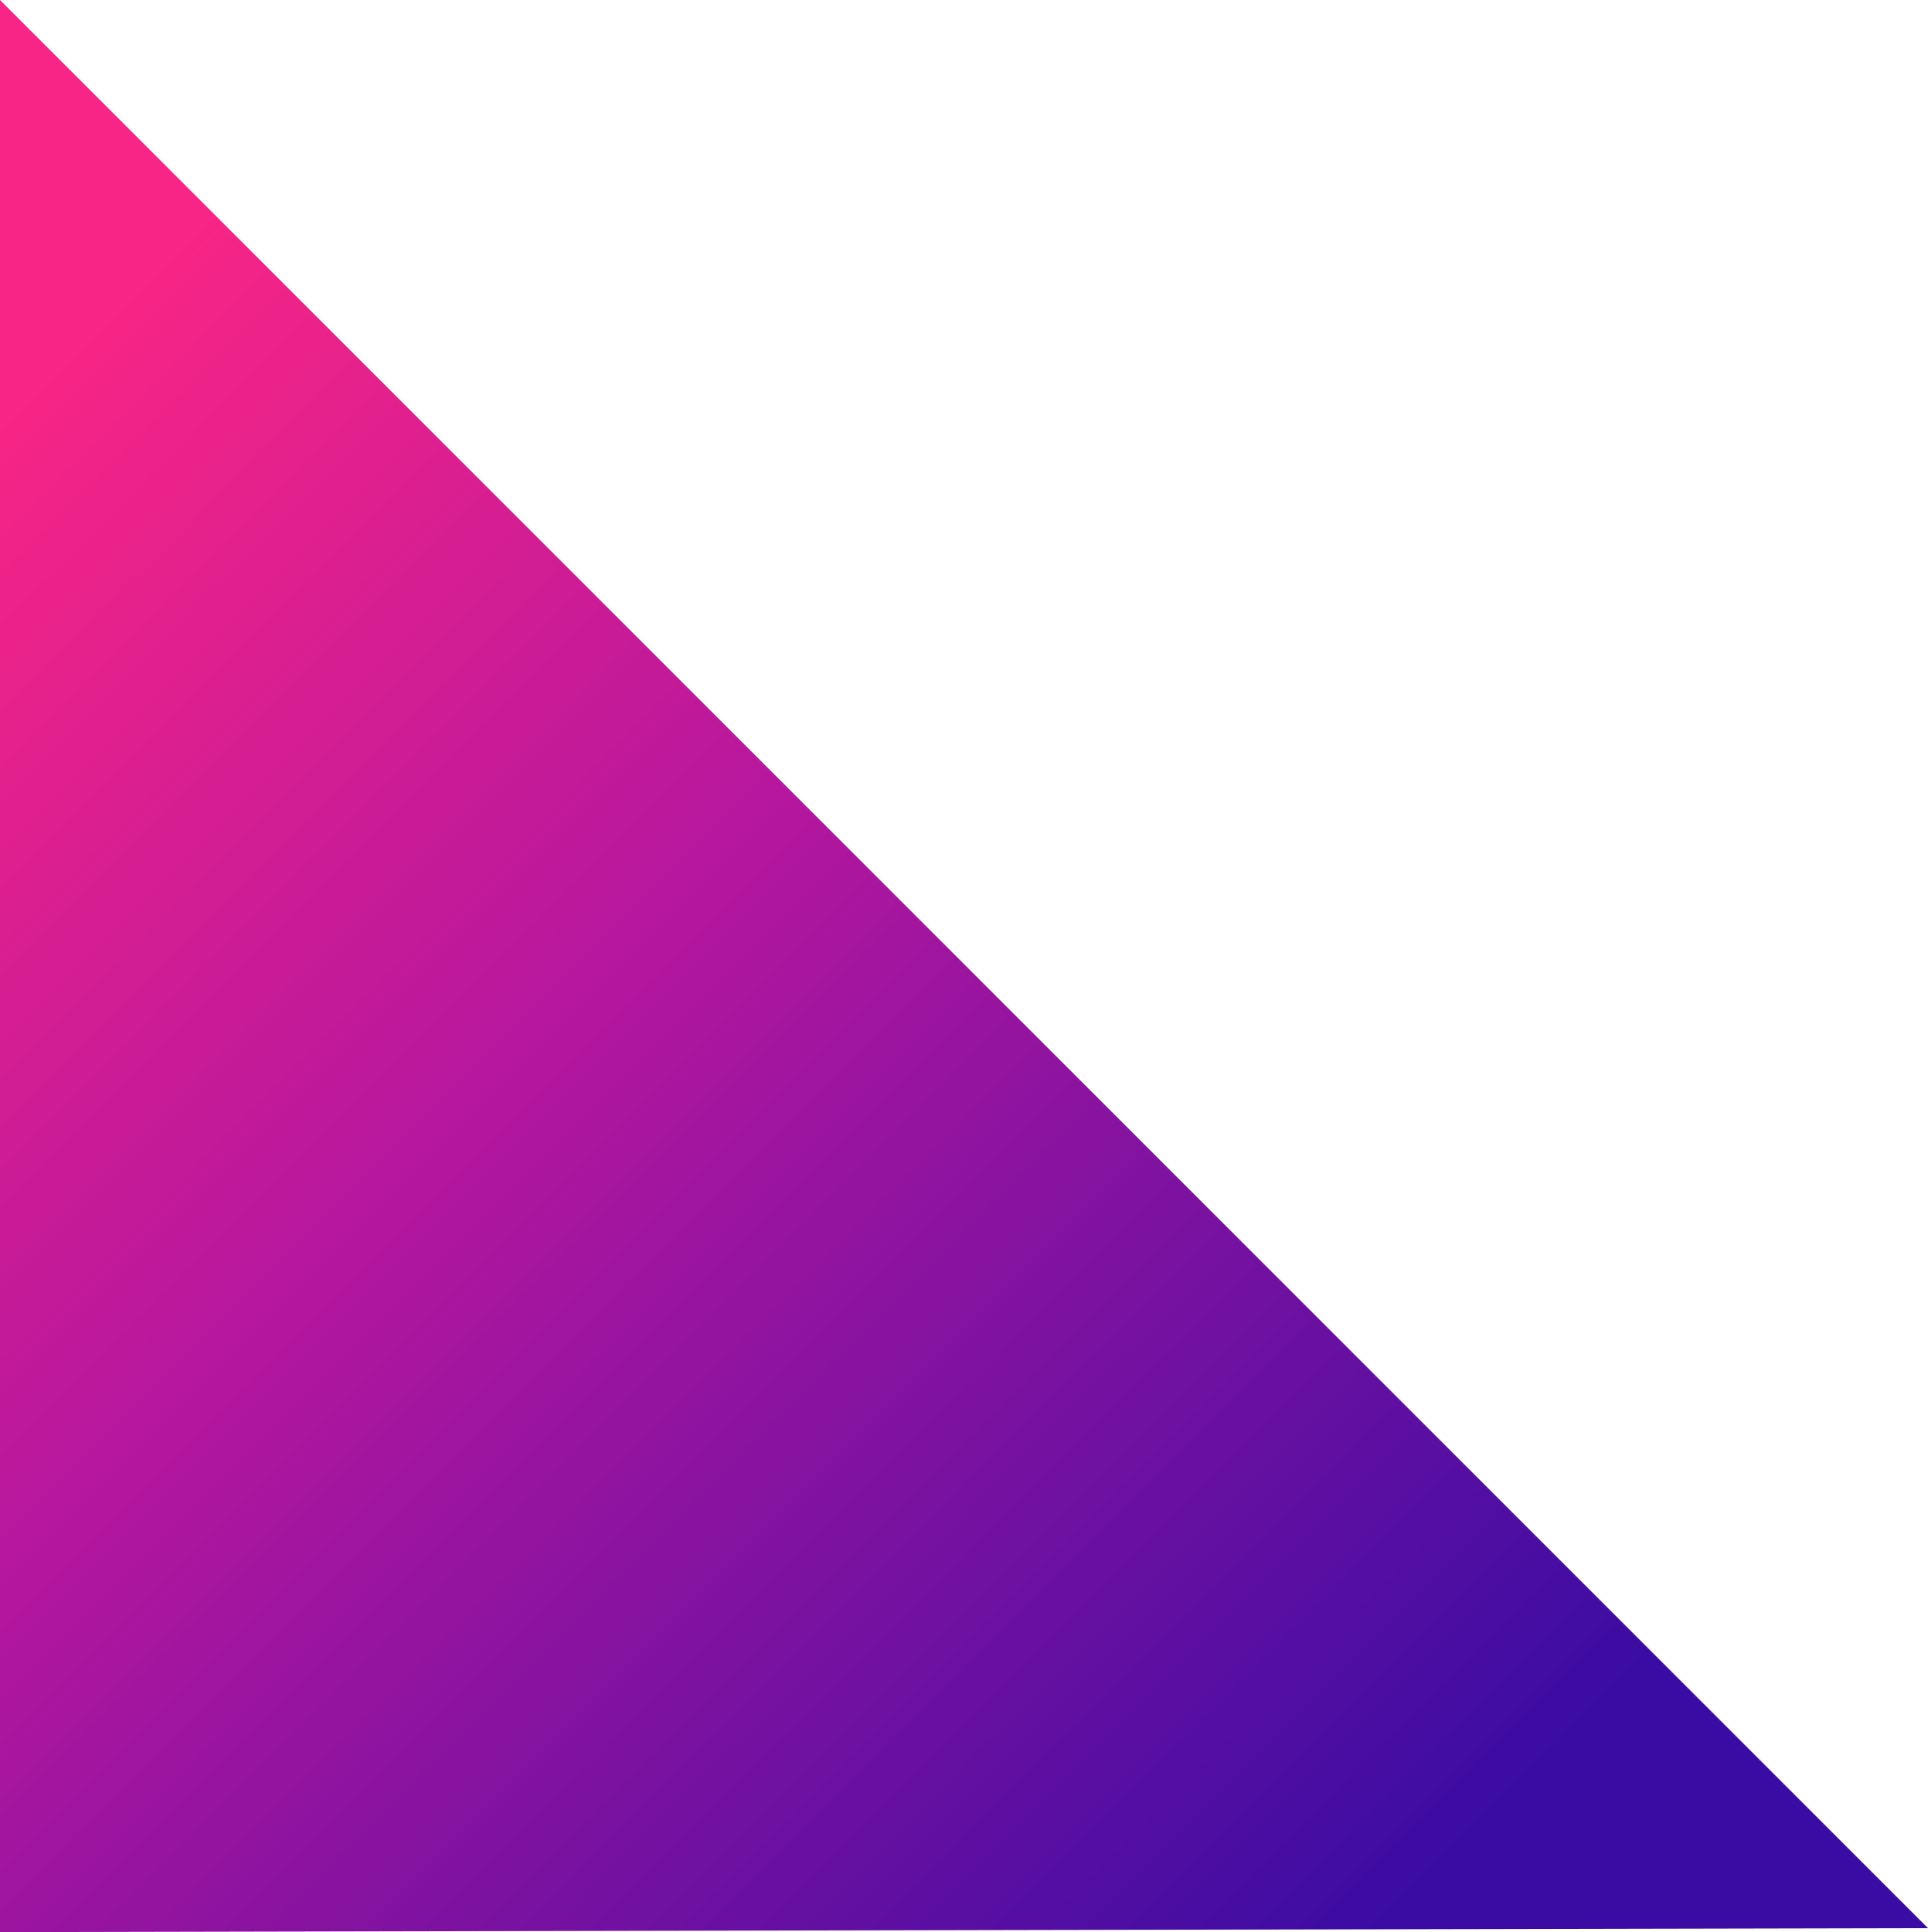 <svg xmlns="http://www.w3.org/2000/svg" xmlns:xlink="http://www.w3.org/1999/xlink" viewBox="0 0 490.71 491.72"><defs><style>.cls-1{fill:url(#linear-gradient);}</style><linearGradient id="linear-gradient" x1="-122.93" y1="122.93" x2="367.78" y2="613.64" gradientUnits="userSpaceOnUse"><stop offset="0.11" stop-color="#f72585"/><stop offset="0.41" stop-color="#b5179e"/><stop offset="0.86" stop-color="#3a0ca3"/></linearGradient></defs><g id="Layer_2" data-name="Layer 2"><g id="Background_M_2" data-name="Background M 2"><polygon class="cls-1" points="53.47 53.47 490.71 490.71 0 491.72 0 0 53.47 53.47"/></g></g></svg>